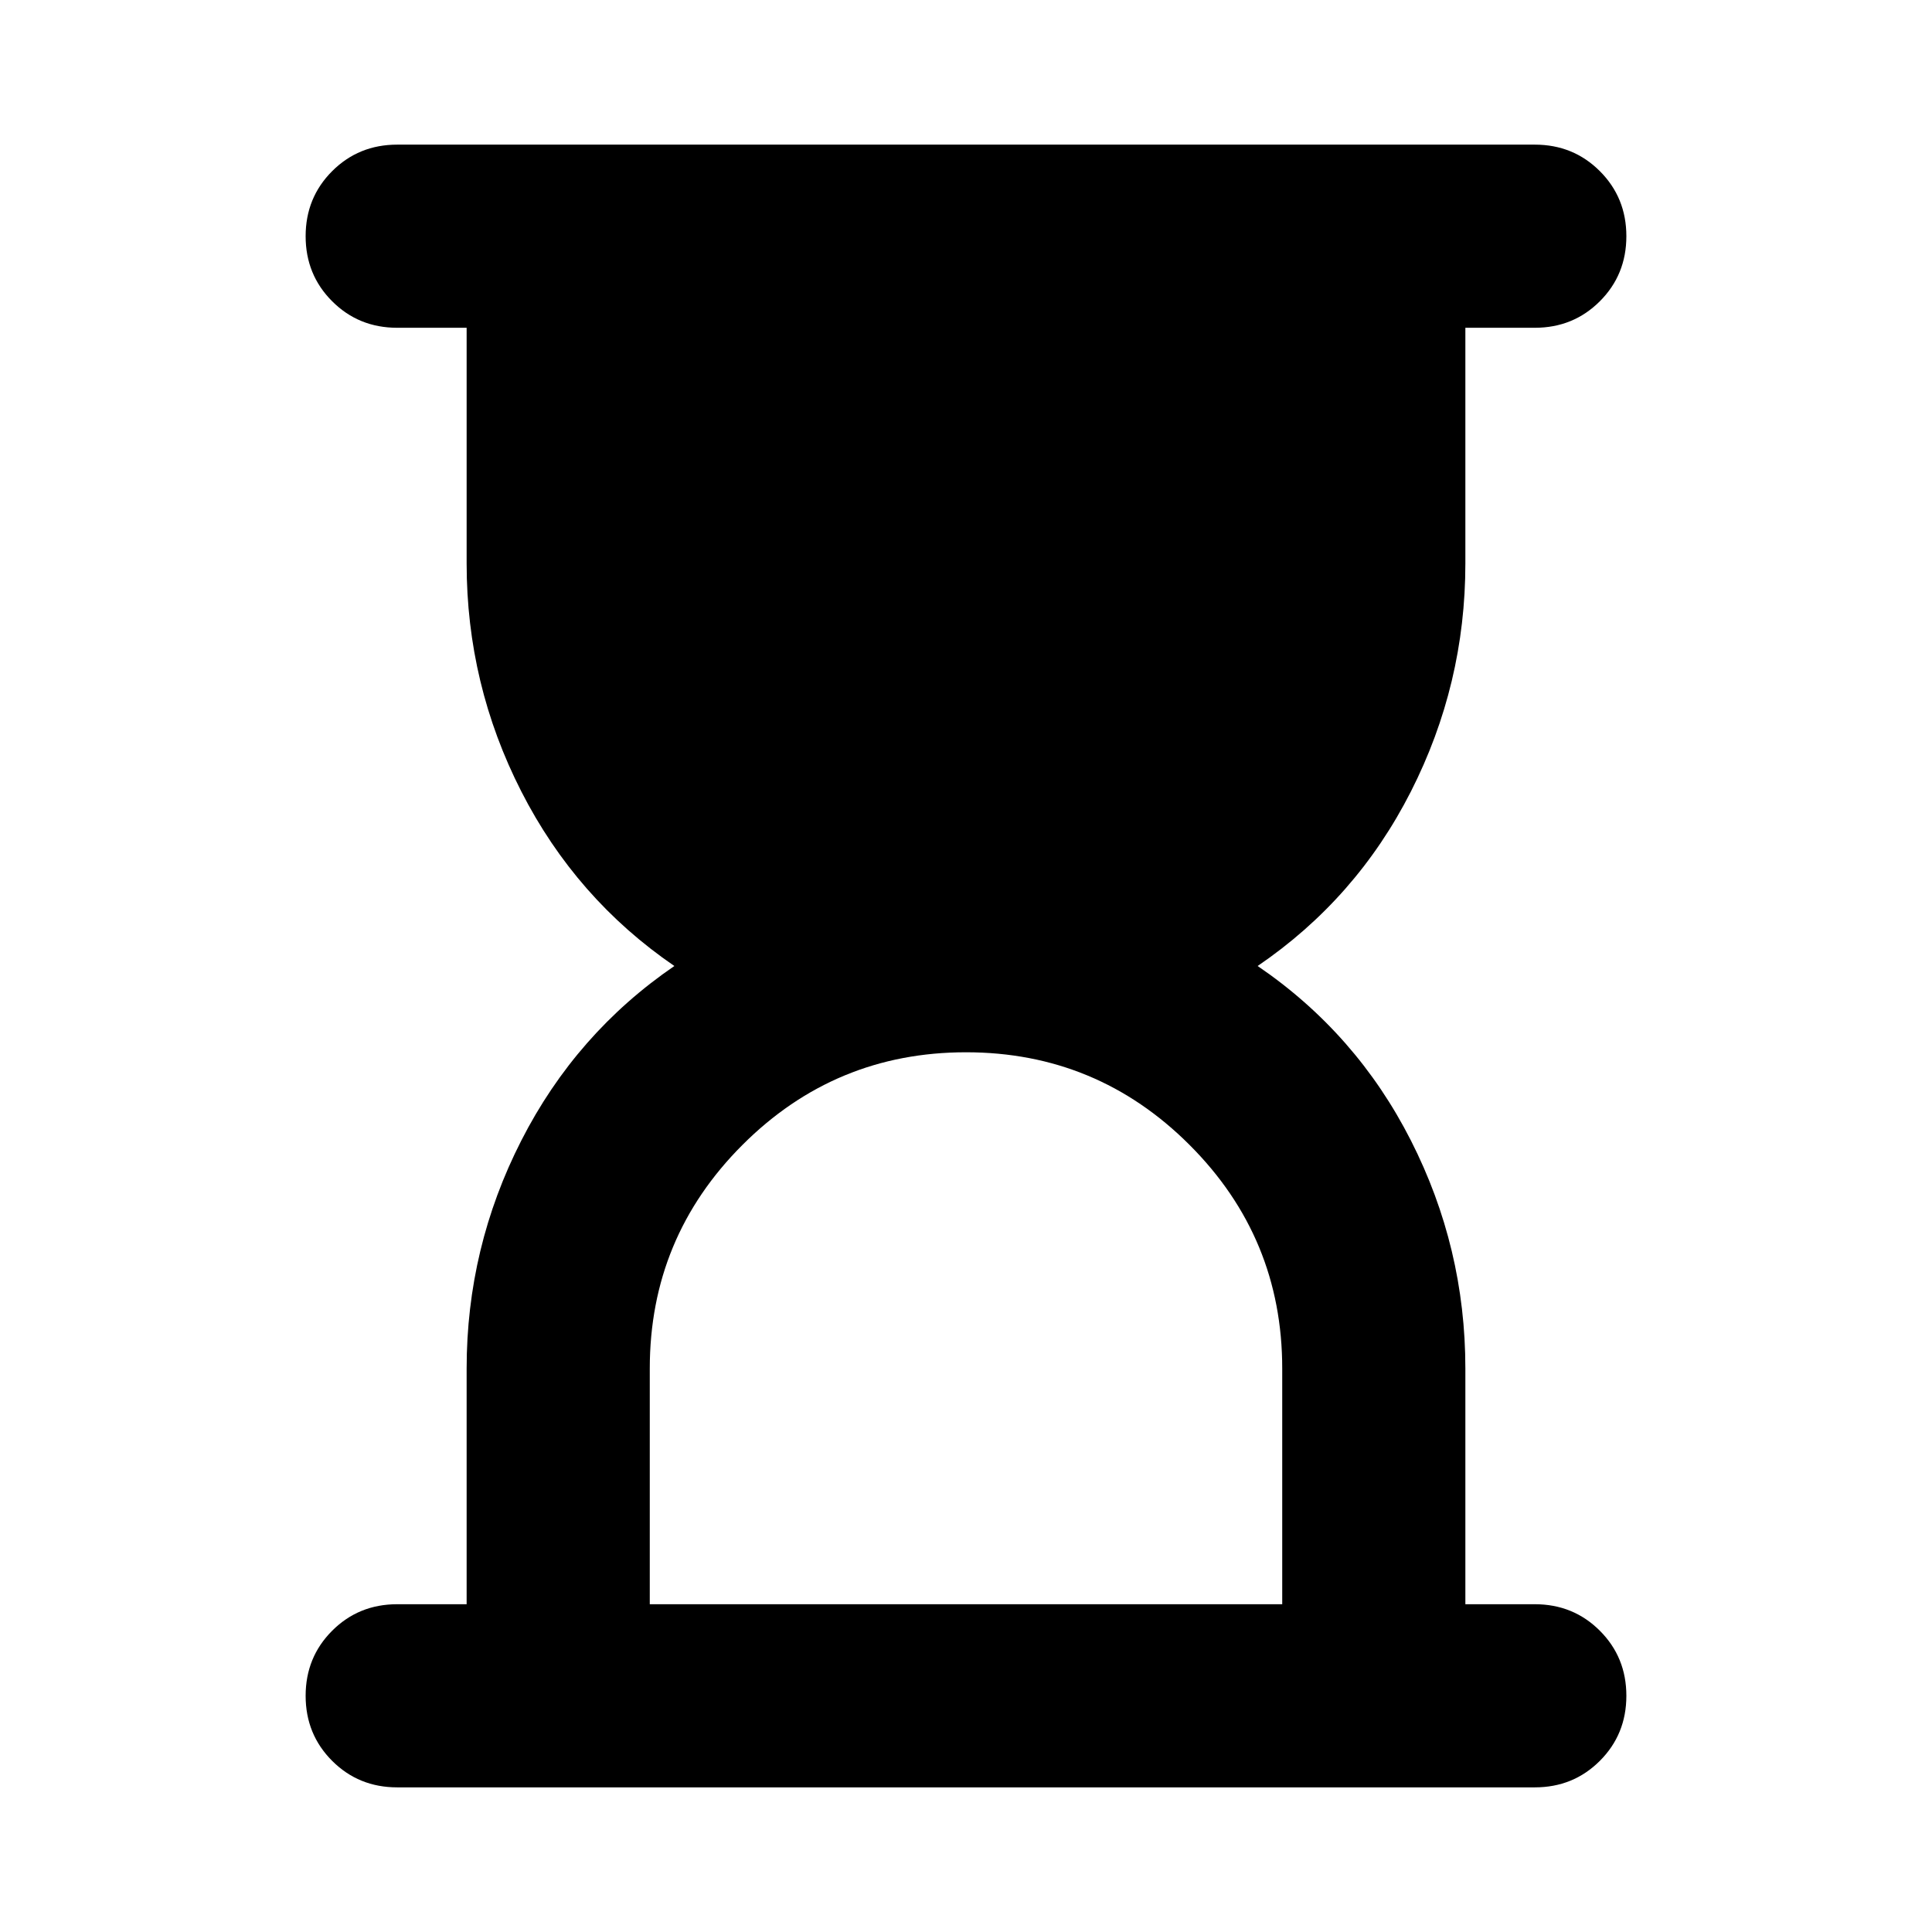 <svg aria-hidden="true" viewBox="0 -960 960 960" fill="currentColor">
  <path d="M322.87-162.87h314.26V-280q0-65.043-46.043-111.087Q545.043-437.13 480-437.13t-111.087 46.043Q322.87-345.043 322.87-280v117.13Zm-125.5 91q-19.153 0-32.327-13.173-13.174-13.174-13.174-32.327 0-19.152 13.174-32.326t32.327-13.174h34.499V-280q0-60.043 27.185-113.304T335.087-480q-48.848-33.435-76.033-86.696Q231.869-619.957 231.869-680v-117.13H197.37q-19.153 0-32.327-13.174t-13.174-32.326q0-19.153 13.174-32.327t32.327-13.174h565.26q19.153 0 32.327 13.174t13.174 32.327q0 19.152-13.174 32.326T762.63-797.13h-34.499V-680q0 60.043-27.066 113.304Q674-513.435 624.913-480q49.087 33.435 76.152 86.696Q728.131-340.043 728.131-280v117.13h34.499q19.153 0 32.327 13.174t13.174 32.326q0 19.153-13.174 32.327T762.63-71.87H197.37Z"/>
</svg>

